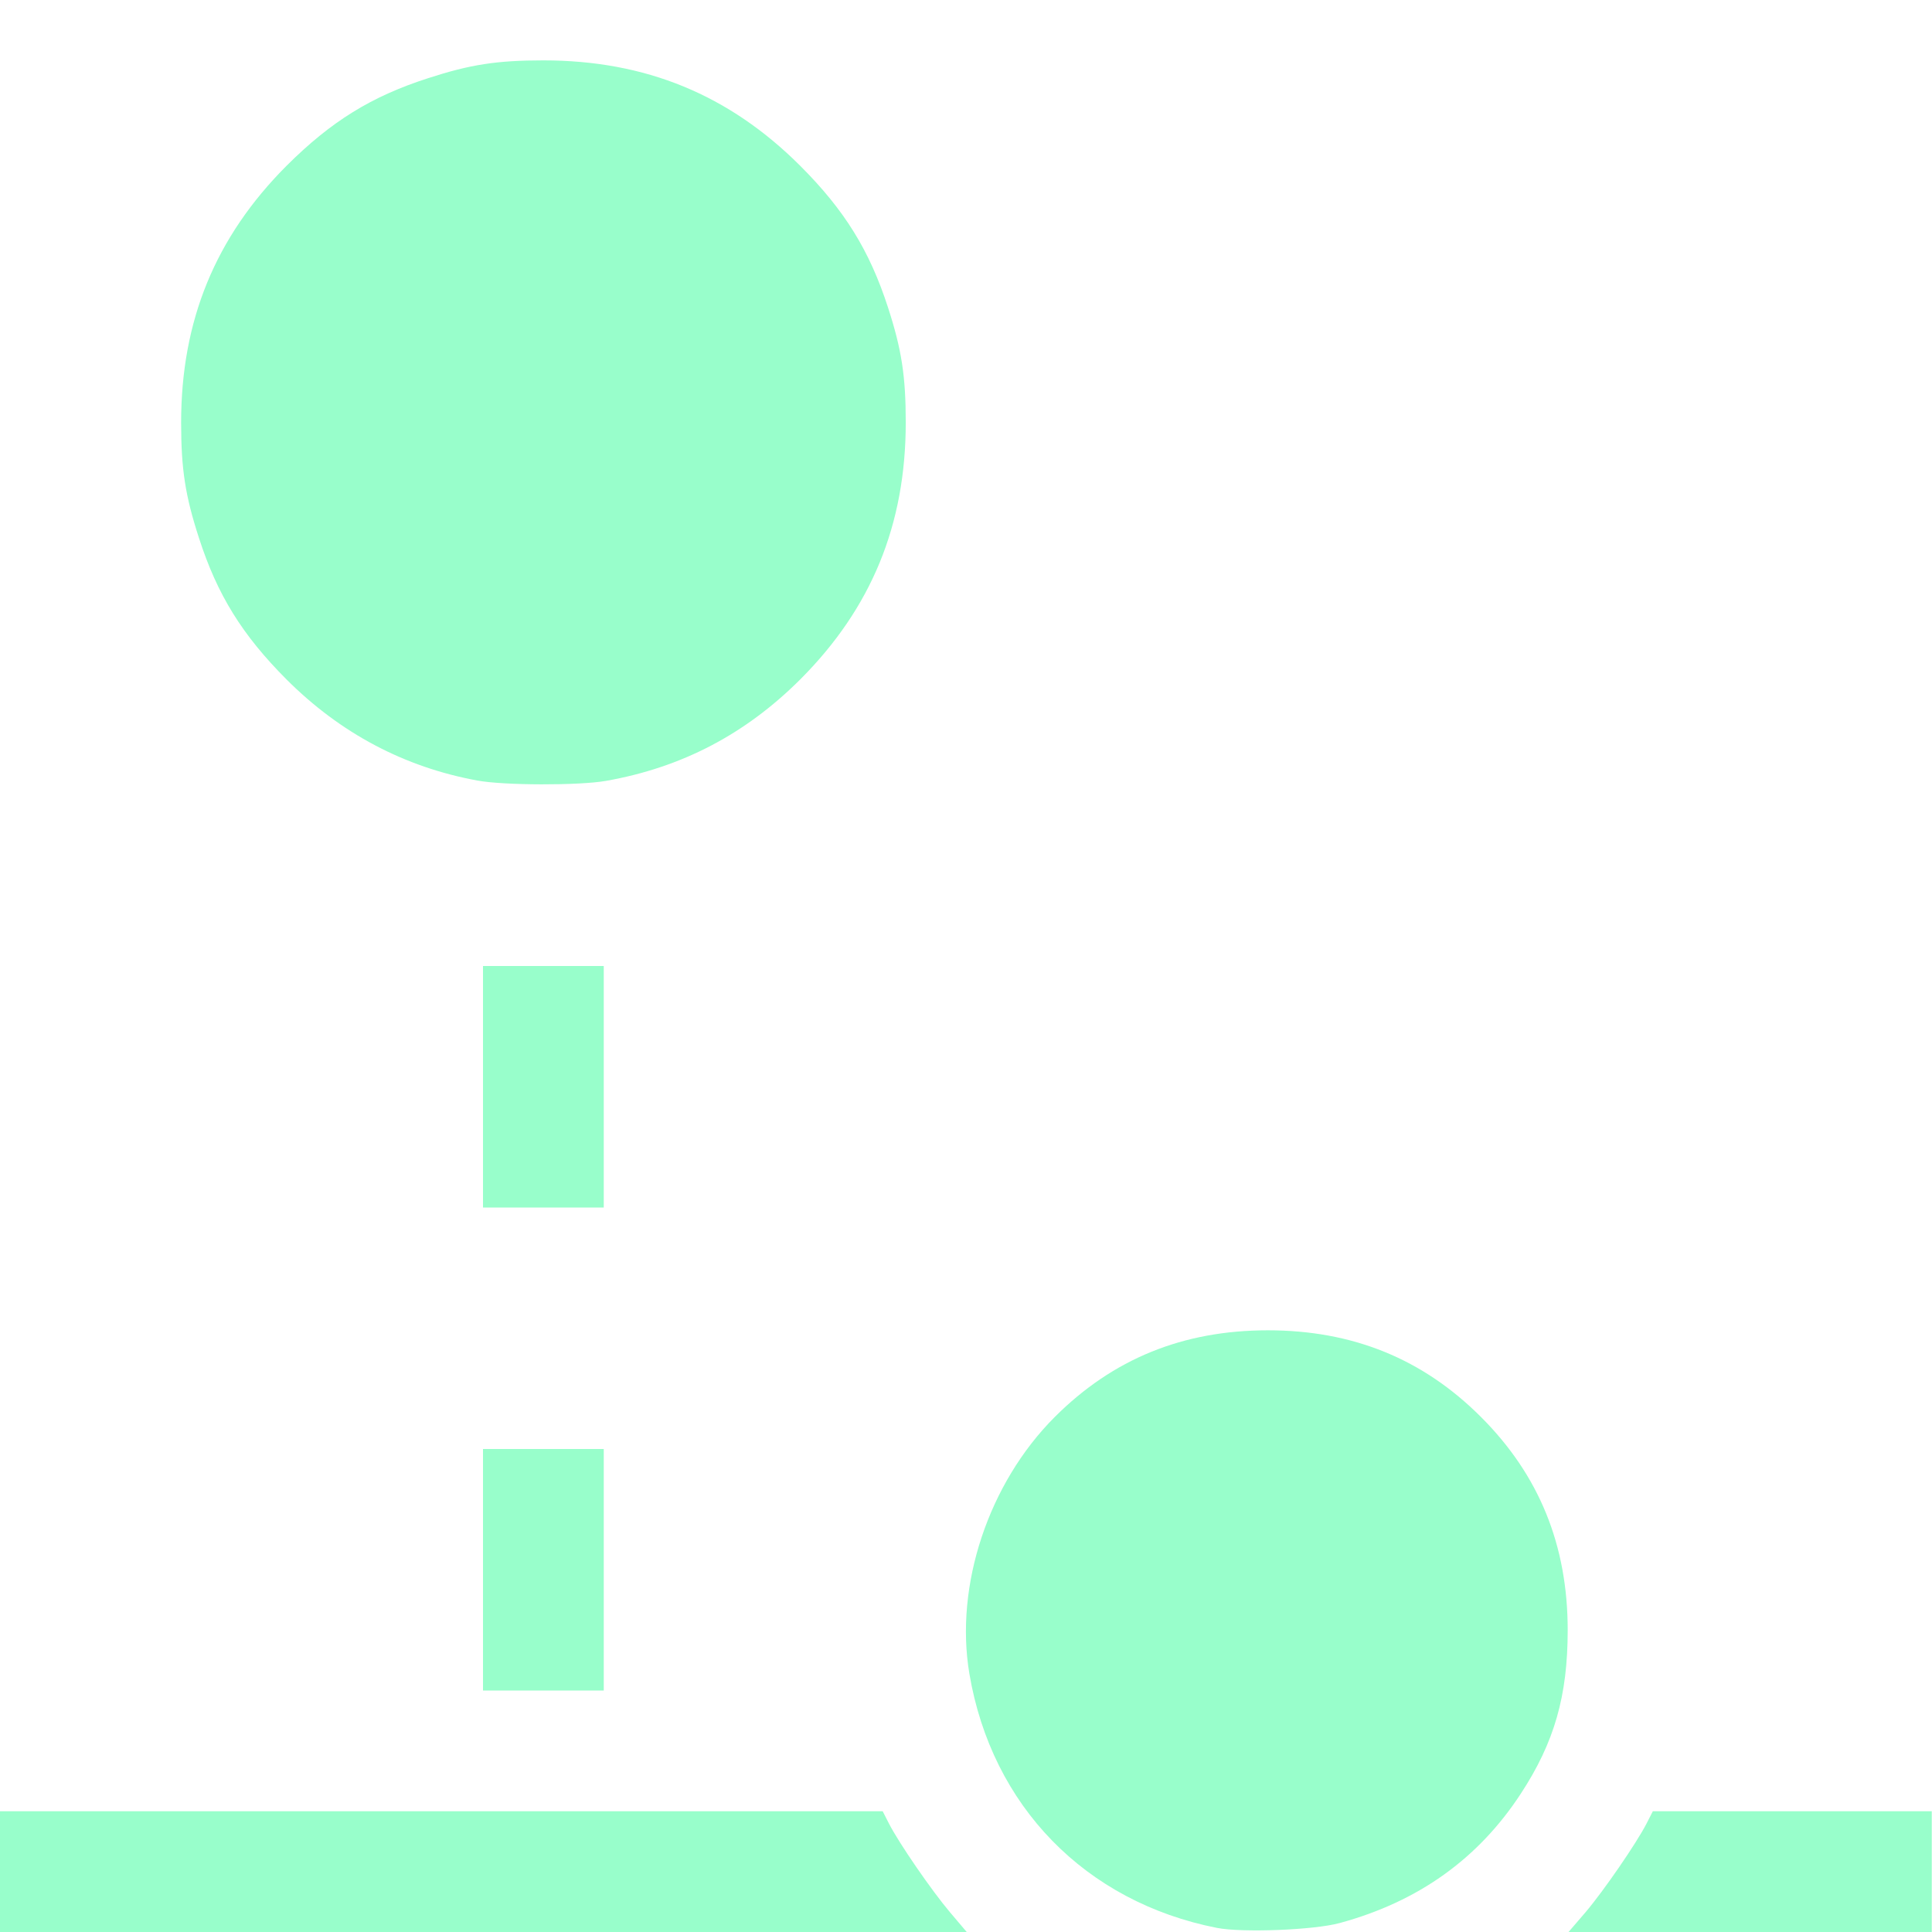 <?xml version="1.0" encoding="UTF-8" standalone="no"?>
<!-- Created with Inkscape (http://www.inkscape.org/) -->

<svg
   version="1.1"
   id="svg2"
   width="1600"
   height="1600"
   viewBox="0 0 1600 1600"
   sodipodi:docname="con_floor.svg"
   inkscape:version="1.2.2 (732a01da63, 2022-12-09)"
   xmlns:inkscape="http://www.inkscape.org/namespaces/inkscape"
   xmlns:sodipodi="http://sodipodi.sourceforge.net/DTD/sodipodi-0.dtd"
   xmlns="http://www.w3.org/2000/svg"
   xmlns:svg="http://www.w3.org/2000/svg"
   xmlns:rdf="http://www.w3.org/1999/02/22-rdf-syntax-ns#"
   xmlns:cc="http://creativecommons.org/ns#"
   xmlns:dc="http://purl.org/dc/elements/1.1/">
  <defs
     id="defs6" />
  <sodipodi:namedview
     pagecolor="#808080"
     bordercolor="#666666"
     borderopacity="1"
     objecttolerance="10"
     gridtolerance="10"
     guidetolerance="10"
     inkscape:pageopacity="0"
     inkscape:pageshadow="2"
     inkscape:window-width="2560"
     inkscape:window-height="1009"
     id="namedview4"
     showgrid="false"
     fit-margin-top="0"
     fit-margin-left="0"
     fit-margin-right="0"
     fit-margin-bottom="0"
     inkscape:zoom="0.5"
     inkscape:cx="908"
     inkscape:cy="808"
     inkscape:window-x="-8"
     inkscape:window-y="-8"
     inkscape:window-maximized="1"
     inkscape:current-layer="svg2"
     inkscape:showpageshadow="0"
     inkscape:pagecheckerboard="true"
     inkscape:deskcolor="#d1d1d1" />
  <g
     id="CON_FLOOR"
     transform="matrix(100,0,0,100,5.5549979e-4,0)"
     style="stroke-width:0.01">
    <path
       style="fill:none;stroke-width:0"
       d="M 7.868,15.836 C 7.718,15.658 7.447,15.265 7.363,15.102 L 7.311,15 H 3.655 0 V 7.5 0 H 8 16 V 7.5 15 h -1.155 -1.155 l -0.052,0.102 c -0.084,0.164 -0.355,0.557 -0.505,0.734 l -0.139,0.164 -1.113,-0.004 c -0.781,-0.002 -1.067,-0.012 -0.957,-0.032 1.074,-0.198 1.865,-1.009 2.05,-2.103 0.124,-0.731 -0.158,-1.577 -0.707,-2.126 -0.482,-0.482 -1.062,-0.718 -1.765,-0.718 -0.544,0 -0.929,0.11 -1.354,0.388 -0.678,0.443 -1.084,1.141 -1.136,1.956 -0.08,1.25 0.81,2.371 2.068,2.603 0.11,0.02 -0.176,0.03 -0.957,0.032 l -1.113,0.004 z M 5,13 v -1 h -0.5 -0.5 v 1 1 h 0.5 0.5 z m 0,-4 v -1 h -0.5 -0.5 v 1 1 h 0.5 0.5 z M 5.018,6.467 C 5.646,6.356 6.172,6.081 6.627,5.627 6.994,5.259 7.201,4.926 7.353,4.453 7.466,4.105 7.5,3.885 7.5,3.5 7.5,2.654 7.216,1.963 6.627,1.373 6.259,1.006 5.926,0.799 5.453,0.647 5.105,0.534 4.885,0.5 4.5,0.5 3.654,0.5 2.963,0.784 2.373,1.373 2.006,1.741 1.799,2.074 1.647,2.547 1.534,2.895 1.5,3.115 1.5,3.5 c 0,0.846 0.284,1.537 0.873,2.127 0.445,0.445 0.975,0.726 1.58,0.838 0.219,0.04 0.843,0.042 1.065,0.003 z"
       id="path821"
       inkscape:connector-curvature="0" />
    <path
       style="fill:#98fecb;fill-opacity:1;stroke-width:0"
       d="M 0,15.5 V 15 h 3.655 3.655 l 0.052,0.102 c 0.084,0.164 0.355,0.557 0.505,0.734 l 0.139,0.164 H 4.004 0 Z m 10.078,0.466 C 8.988,15.751 8.213,14.956 8.028,13.861 7.905,13.131 8.186,12.284 8.735,11.735 9.217,11.253 9.797,11.017 10.5,11.017 c 0.703,0 1.283,0.236 1.765,0.718 0.482,0.482 0.718,1.062 0.718,1.765 0,0.544 -0.11,0.929 -0.388,1.354 -0.352,0.539 -0.849,0.895 -1.501,1.072 -0.213,0.058 -0.805,0.081 -1.016,0.04 z m 3.053,-0.13 c 0.151,-0.178 0.421,-0.571 0.505,-0.734 l 0.052,-0.102 h 1.155 1.155 v 0.5 0.5 h -1.504 -1.504 z M 4,13 v -1 h 0.5 0.5 v 1 1 h -0.5 -0.5 z m 0,-4 v -1 h 0.5 0.5 v 1 1 h -0.5 -0.5 z M 3.953,6.464 C 3.348,6.353 2.818,6.072 2.373,5.627 2.006,5.259 1.799,4.926 1.647,4.453 1.534,4.105 1.5,3.885 1.5,3.5 1.5,2.654 1.784,1.963 2.373,1.373 2.741,1.006 3.074,0.799 3.547,0.647 3.895,0.534 4.115,0.5 4.5,0.5 c 0.846,0 1.537,0.284 2.127,0.873 0.367,0.367 0.574,0.701 0.727,1.173 0.113,0.348 0.147,0.568 0.147,0.953 0,0.846 -0.284,1.537 -0.873,2.127 C 6.172,6.081 5.646,6.356 5.018,6.467 4.796,6.506 4.172,6.505 3.953,6.464 Z"
       id="path819"
       inkscape:connector-curvature="0" />
  </g>
</svg>
